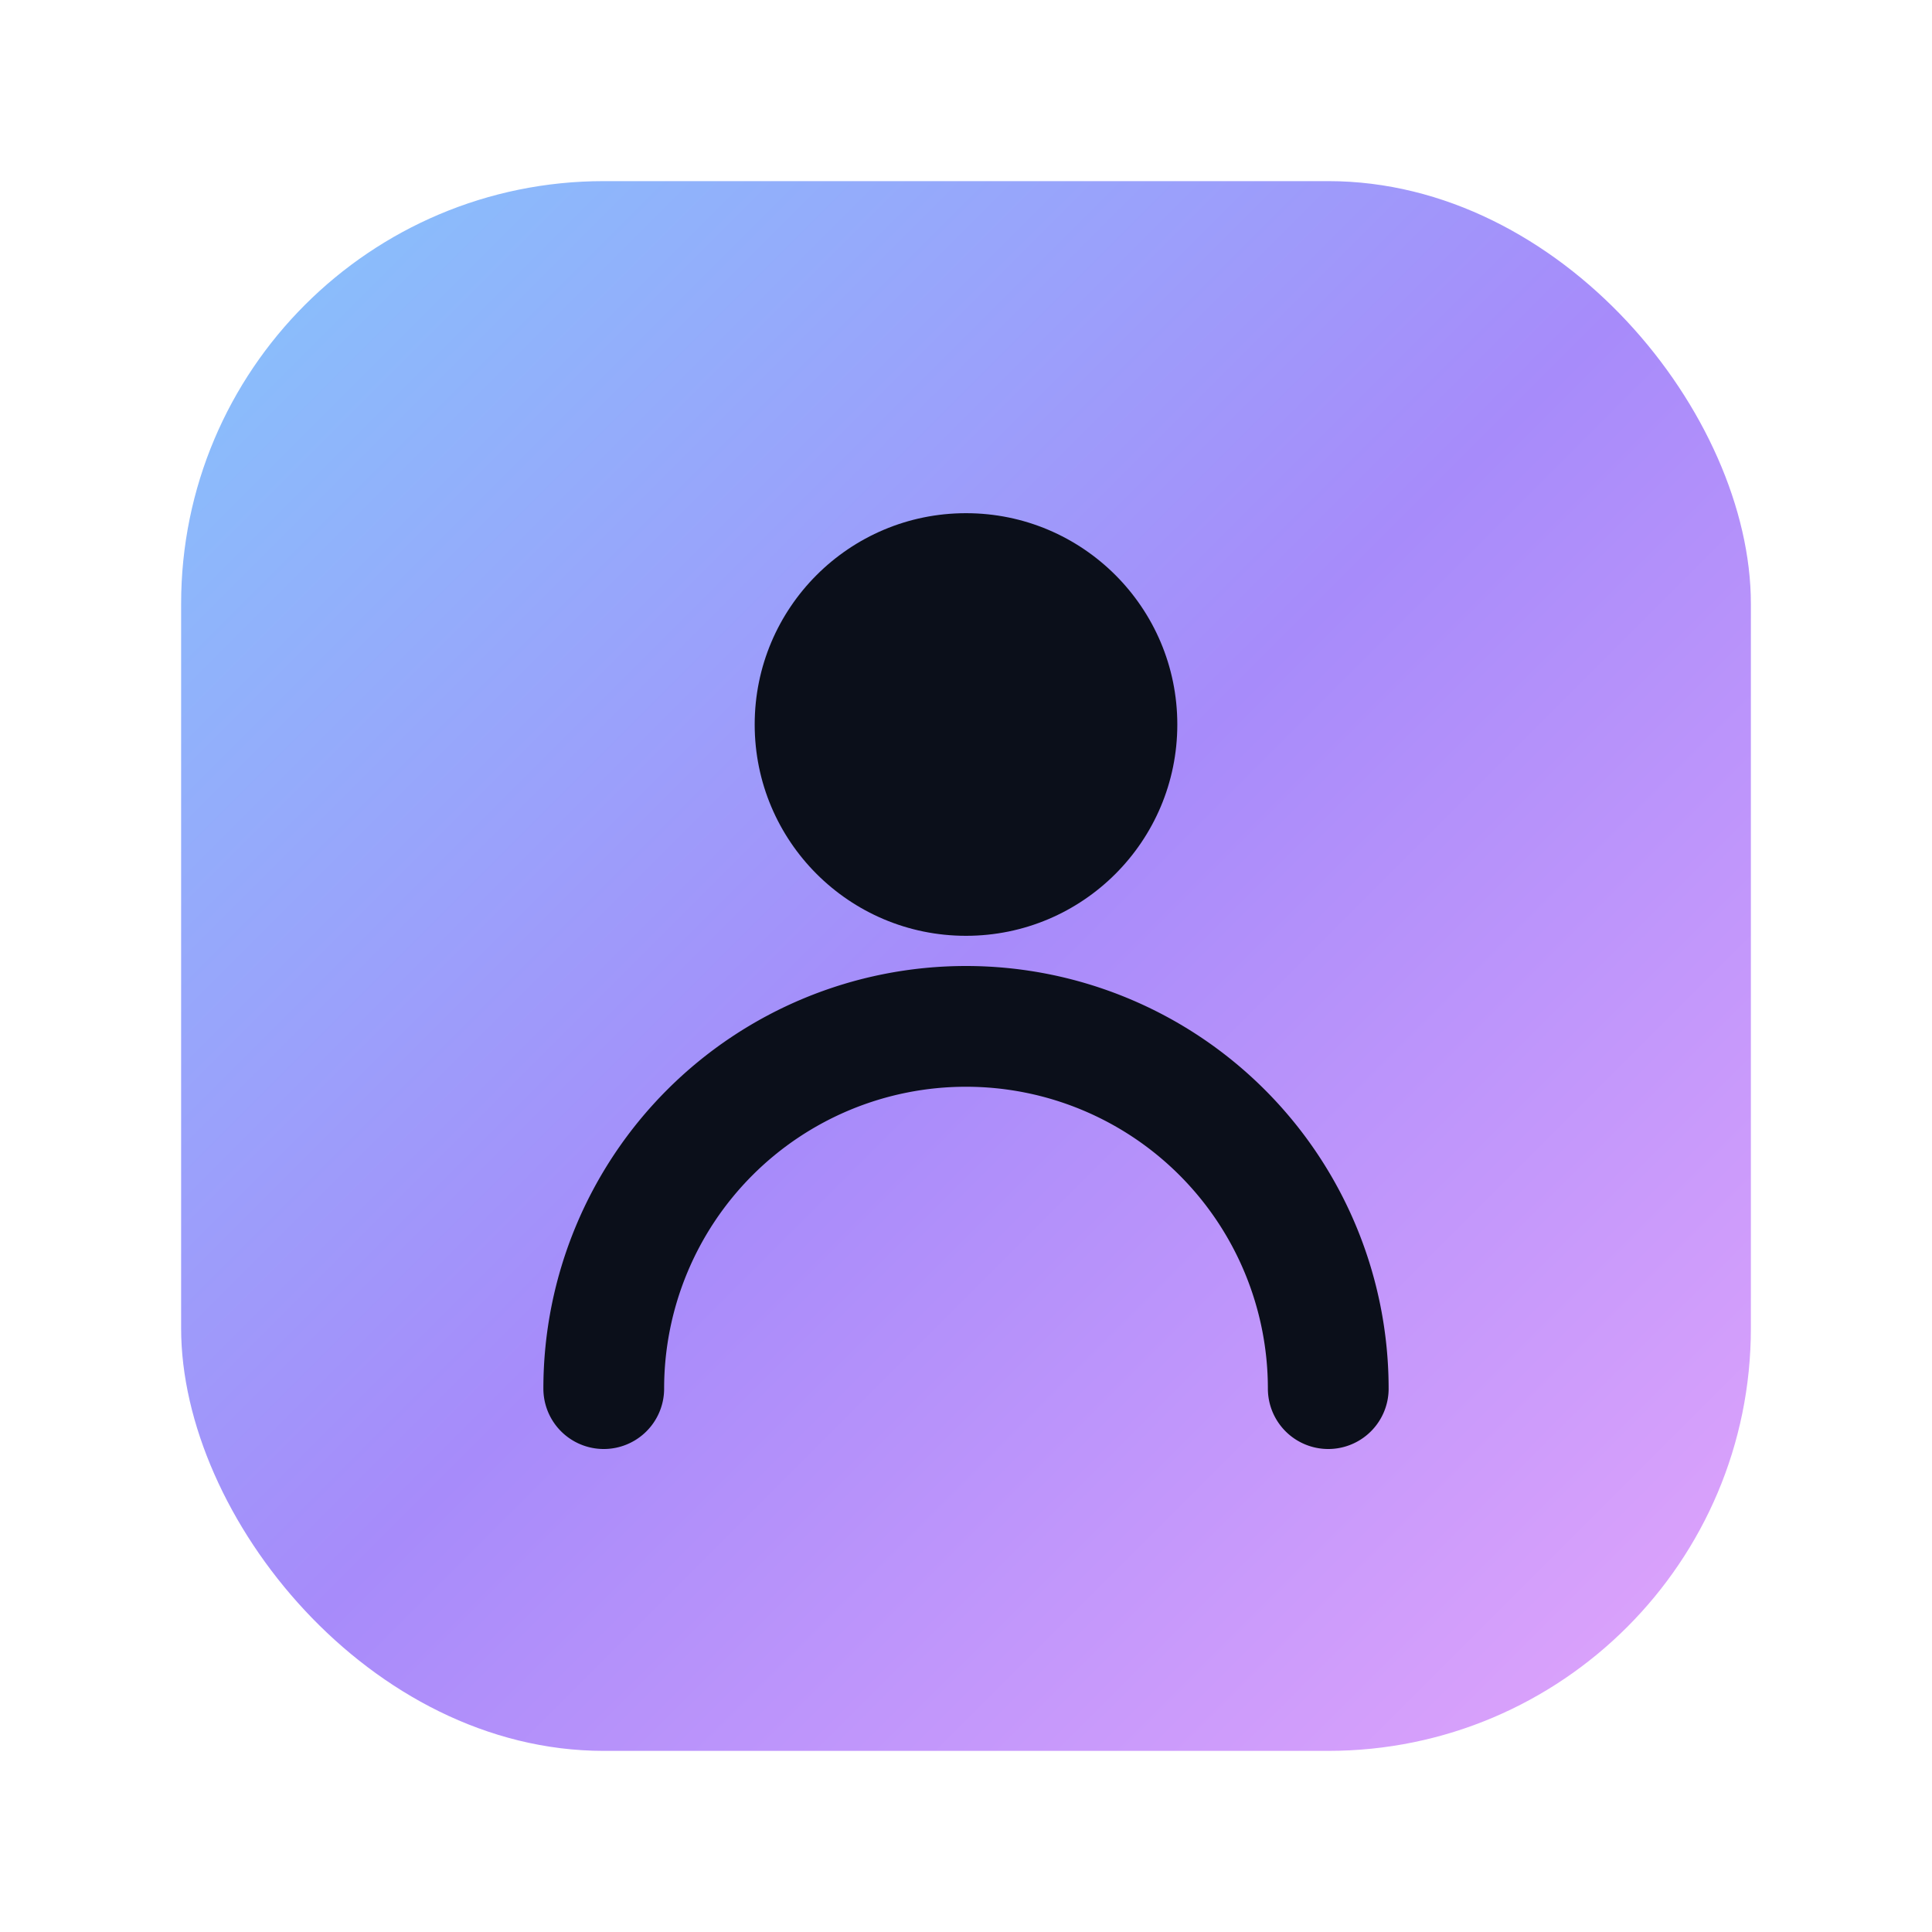 <svg xmlns="http://www.w3.org/2000/svg" viewBox="0 0 64 64">
  <defs>
    <linearGradient id="g" x1="0" y1="0" x2="64" y2="64" gradientUnits="userSpaceOnUse">
      <stop stop-color="#7dd3fc"/>
      <stop offset="0.5" stop-color="#a78bfa"/>
      <stop offset="1" stop-color="#f0abfc"/>
    </linearGradient>
  </defs>
  <rect x="6" y="6" width="52" height="52" rx="14" fill="url(#g)" />
  <circle cx="32" cy="24" r="7" fill="#0b0f1a"/>
  <path d="M20 46a12 12 0 0 1 24 0" fill="none" stroke="#0b0f1a" stroke-width="4" stroke-linecap="round"/>
</svg>